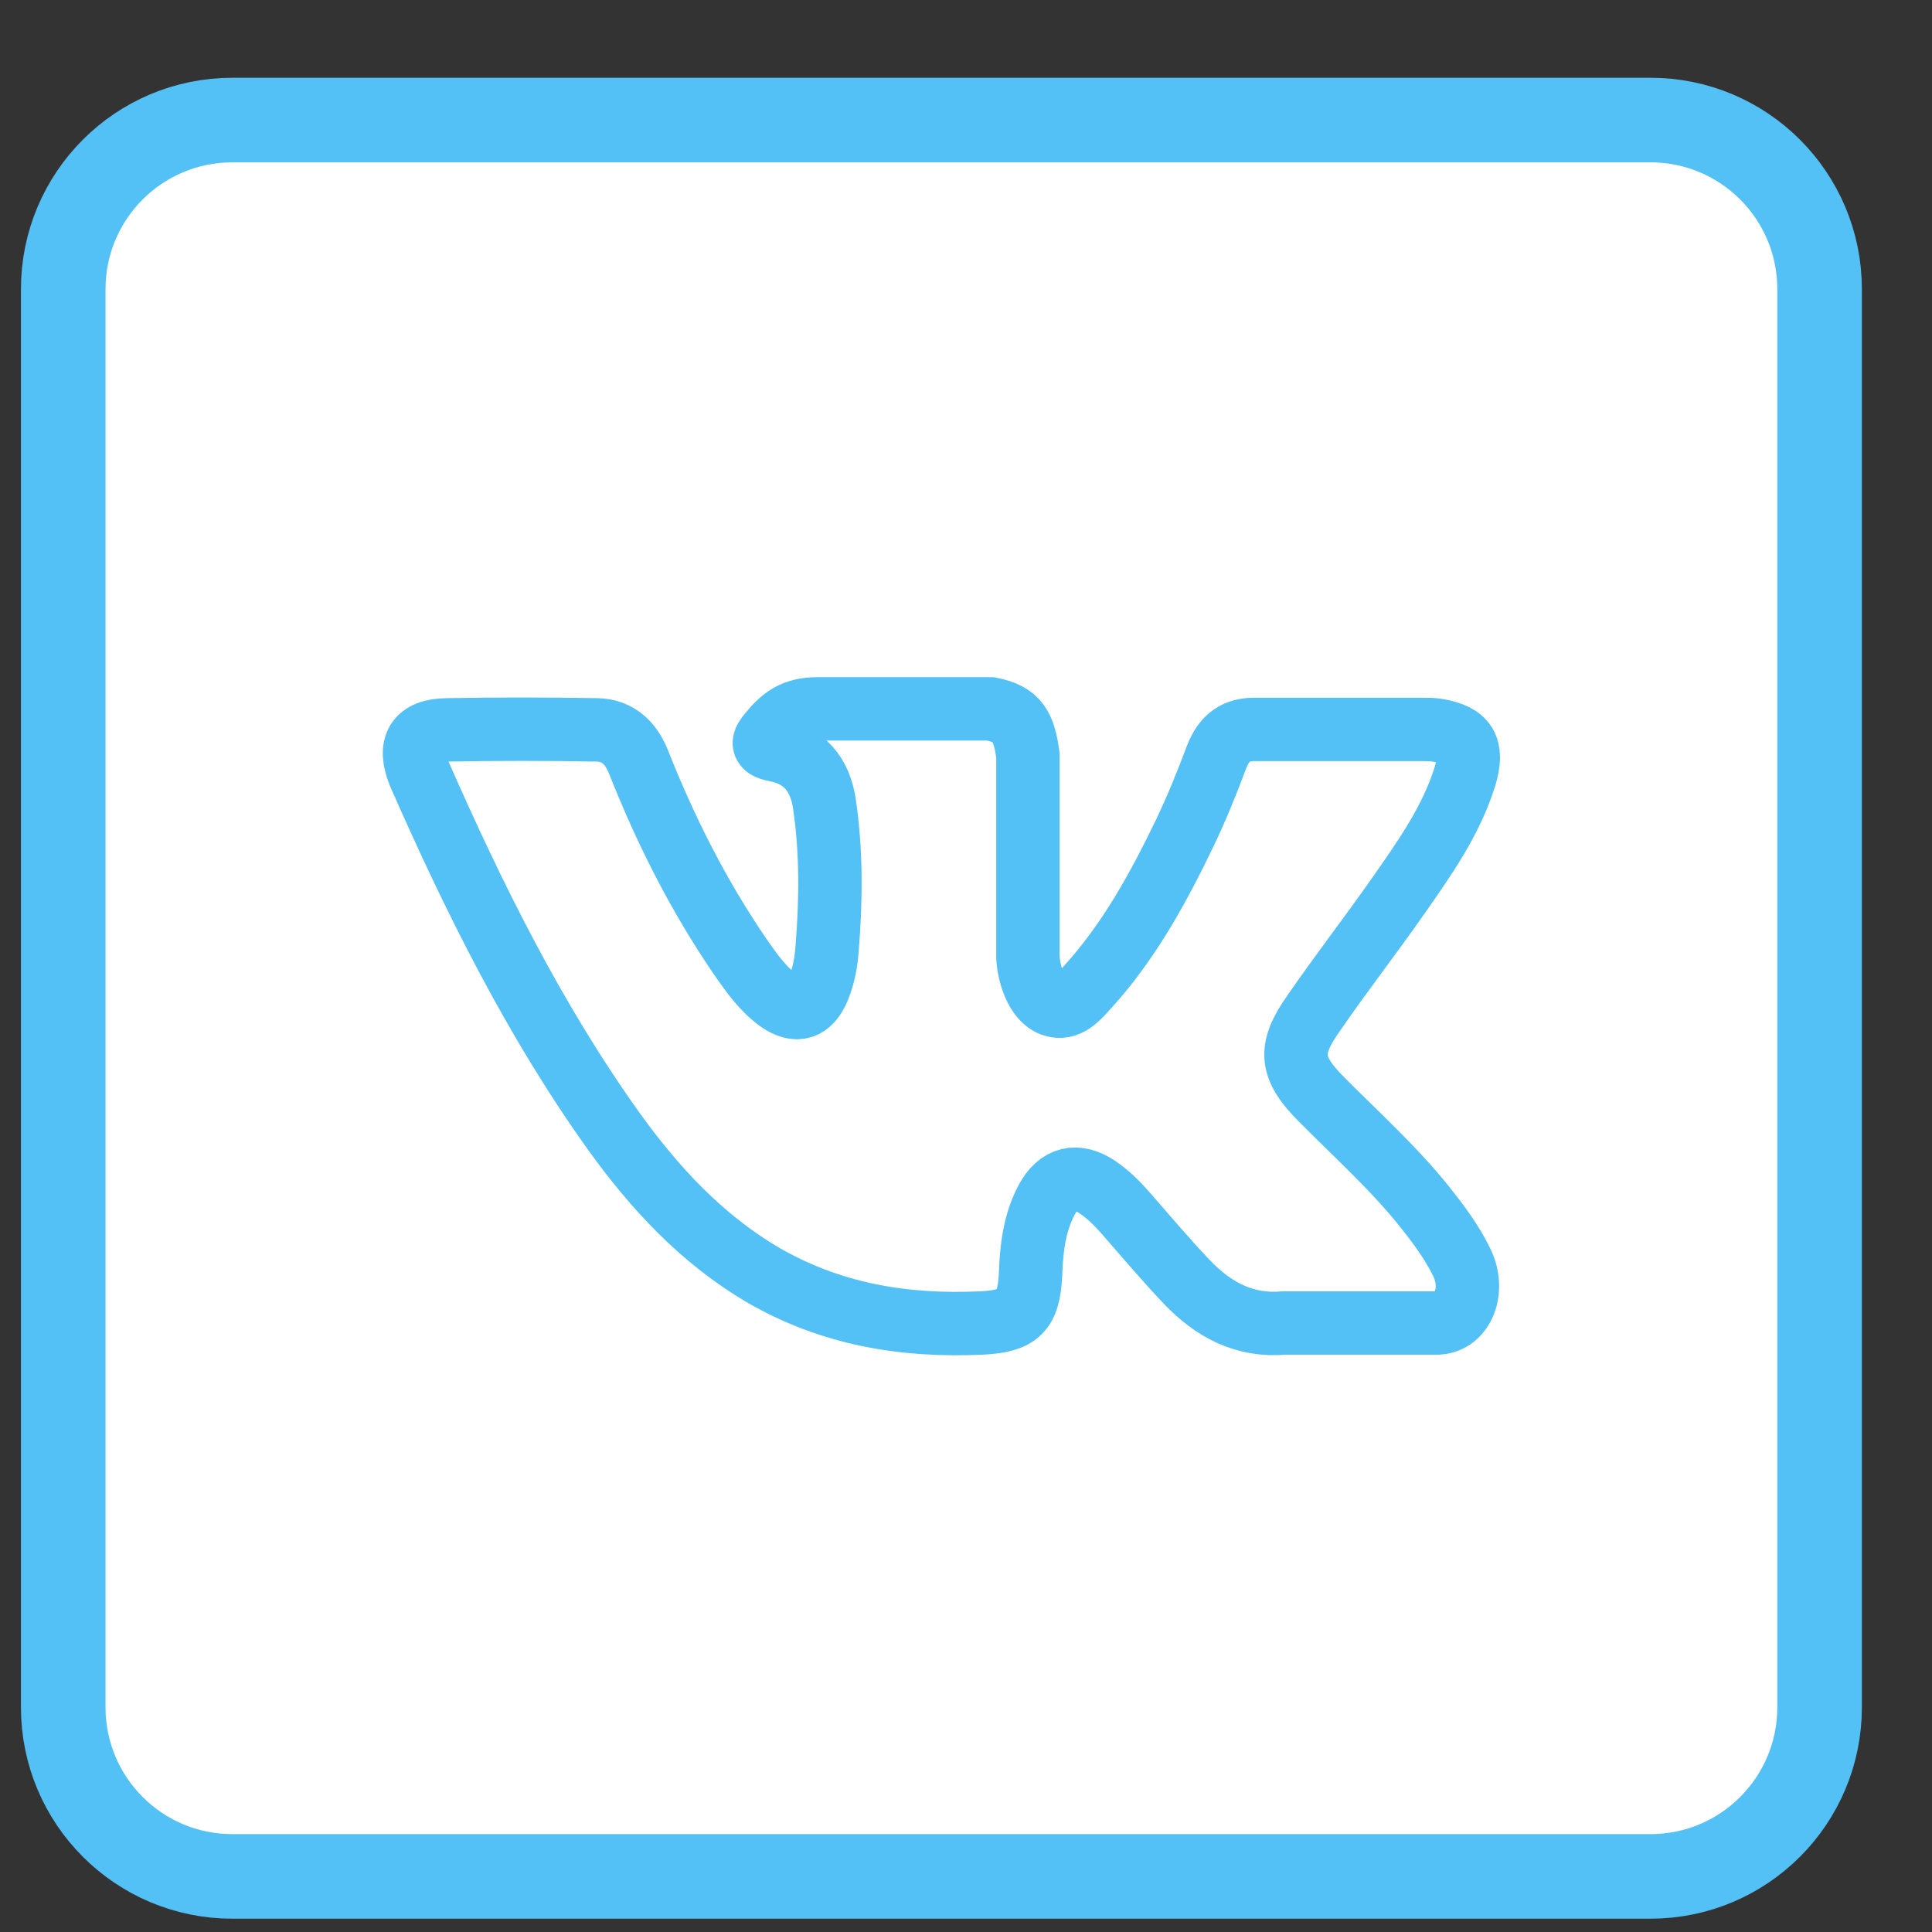 <svg width="22" height="22" viewBox="0 0 22 22" fill="none" xmlns="http://www.w3.org/2000/svg">
<rect x="0" y="0" width="22" height="22" fill="#333333" stroke="none"/>
<path fill-rule="evenodd" clip-rule="evenodd" d="M0.72 3.293C0.72 2.229 1.582 1.367 2.646 1.367H18.794C19.858 1.367 20.72 2.229 20.72 3.293V19.441C20.72 20.505 19.858 21.367 18.794 21.367H2.646C1.582 21.367 0.72 20.505 0.72 19.441V3.293Z" fill="white" stroke="#53C1F6" stroke-width="0.963"/>
<path fill-rule="evenodd" clip-rule="evenodd" d="M15.051 12.522C15.45 12.924 15.869 13.3 16.223 13.742C16.381 13.941 16.529 14.139 16.642 14.368C16.805 14.694 16.657 15.05 16.376 15.065H14.627C14.174 15.106 13.819 14.917 13.514 14.597C13.272 14.343 13.045 14.073 12.814 13.809C12.72 13.702 12.617 13.6 12.498 13.519C12.262 13.361 12.055 13.407 11.917 13.666C11.779 13.926 11.745 14.216 11.735 14.511C11.715 14.938 11.592 15.044 11.178 15.065C10.296 15.106 9.458 14.968 8.675 14.511C7.99 14.104 7.458 13.534 6.99 12.883C6.088 11.622 5.399 10.233 4.773 8.809C4.645 8.489 4.748 8.316 5.088 8.311C5.66 8.301 6.226 8.301 6.798 8.311C7.029 8.316 7.182 8.453 7.271 8.677C7.581 9.46 7.956 10.203 8.429 10.894C8.557 11.078 8.685 11.261 8.867 11.393C9.069 11.535 9.222 11.489 9.32 11.255C9.38 11.108 9.409 10.95 9.419 10.793C9.463 10.248 9.468 9.704 9.389 9.16C9.34 8.819 9.158 8.601 8.828 8.54C8.66 8.509 8.685 8.443 8.769 8.346C8.907 8.178 9.04 8.072 9.306 8.072H11.281C11.592 8.133 11.661 8.28 11.705 8.601V10.864C11.7 10.991 11.764 11.362 11.986 11.444C12.159 11.505 12.277 11.357 12.38 11.245C12.853 10.726 13.188 10.116 13.494 9.48C13.627 9.201 13.745 8.911 13.853 8.621C13.937 8.407 14.065 8.301 14.302 8.306H16.204C16.258 8.306 16.317 8.306 16.371 8.316C16.692 8.372 16.78 8.514 16.682 8.84C16.524 9.348 16.223 9.77 15.928 10.193C15.612 10.645 15.272 11.083 14.957 11.54C14.666 11.952 14.691 12.161 15.051 12.522Z" stroke="#53C1F6" stroke-width="0.722" stroke-miterlimit="10"/>
</svg>
